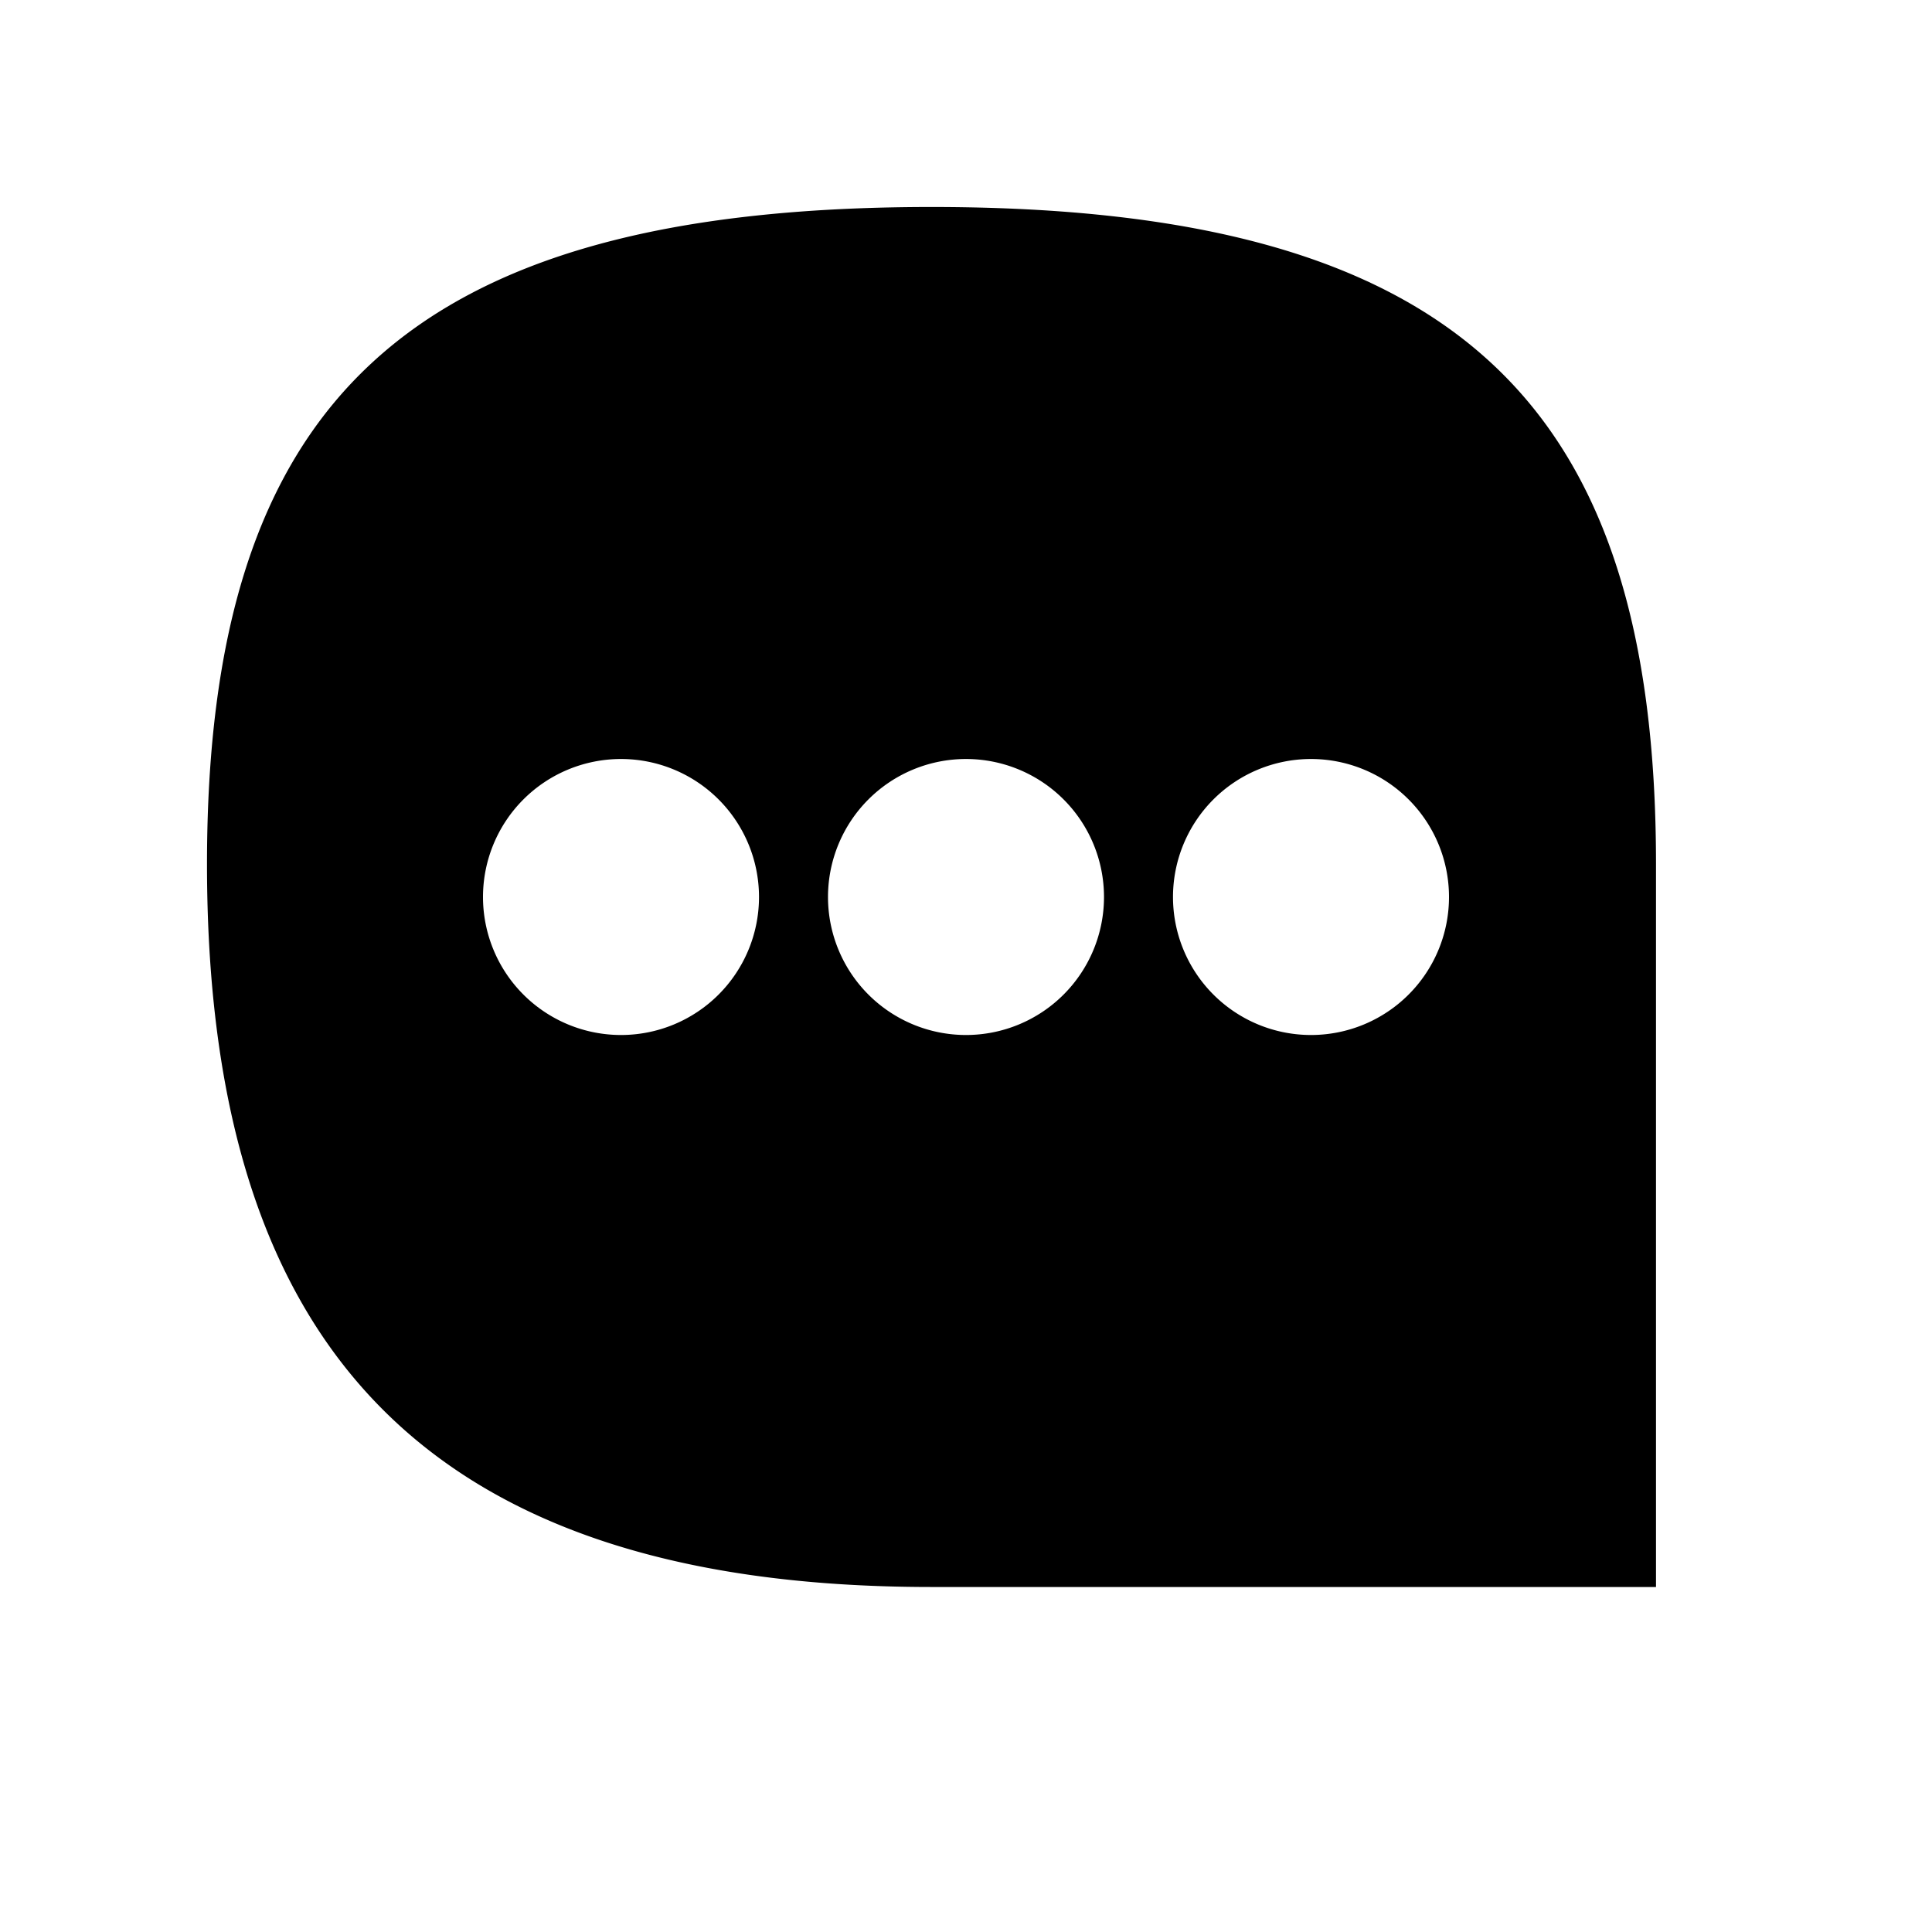 <svg xmlns="http://www.w3.org/2000/svg" width="28" height="28" fill="currentColor" viewBox="0 0 28 28">
  <path d="M13.5 3C21.136 3 24 5.857 24 12.524V23H13.5C5.864 23 3 19.19 3 12.524 3 5.857 5.864 3 13.5 3ZM7 13a2 2 0 1 0 4 0 2 2 0 0 0-4 0Zm7 2a2 2 0 1 0 0-4 2 2 0 0 0 0 4Zm3-2a2 2 0 1 0 4 0 2 2 0 0 0-4 0Z"/>
</svg>
